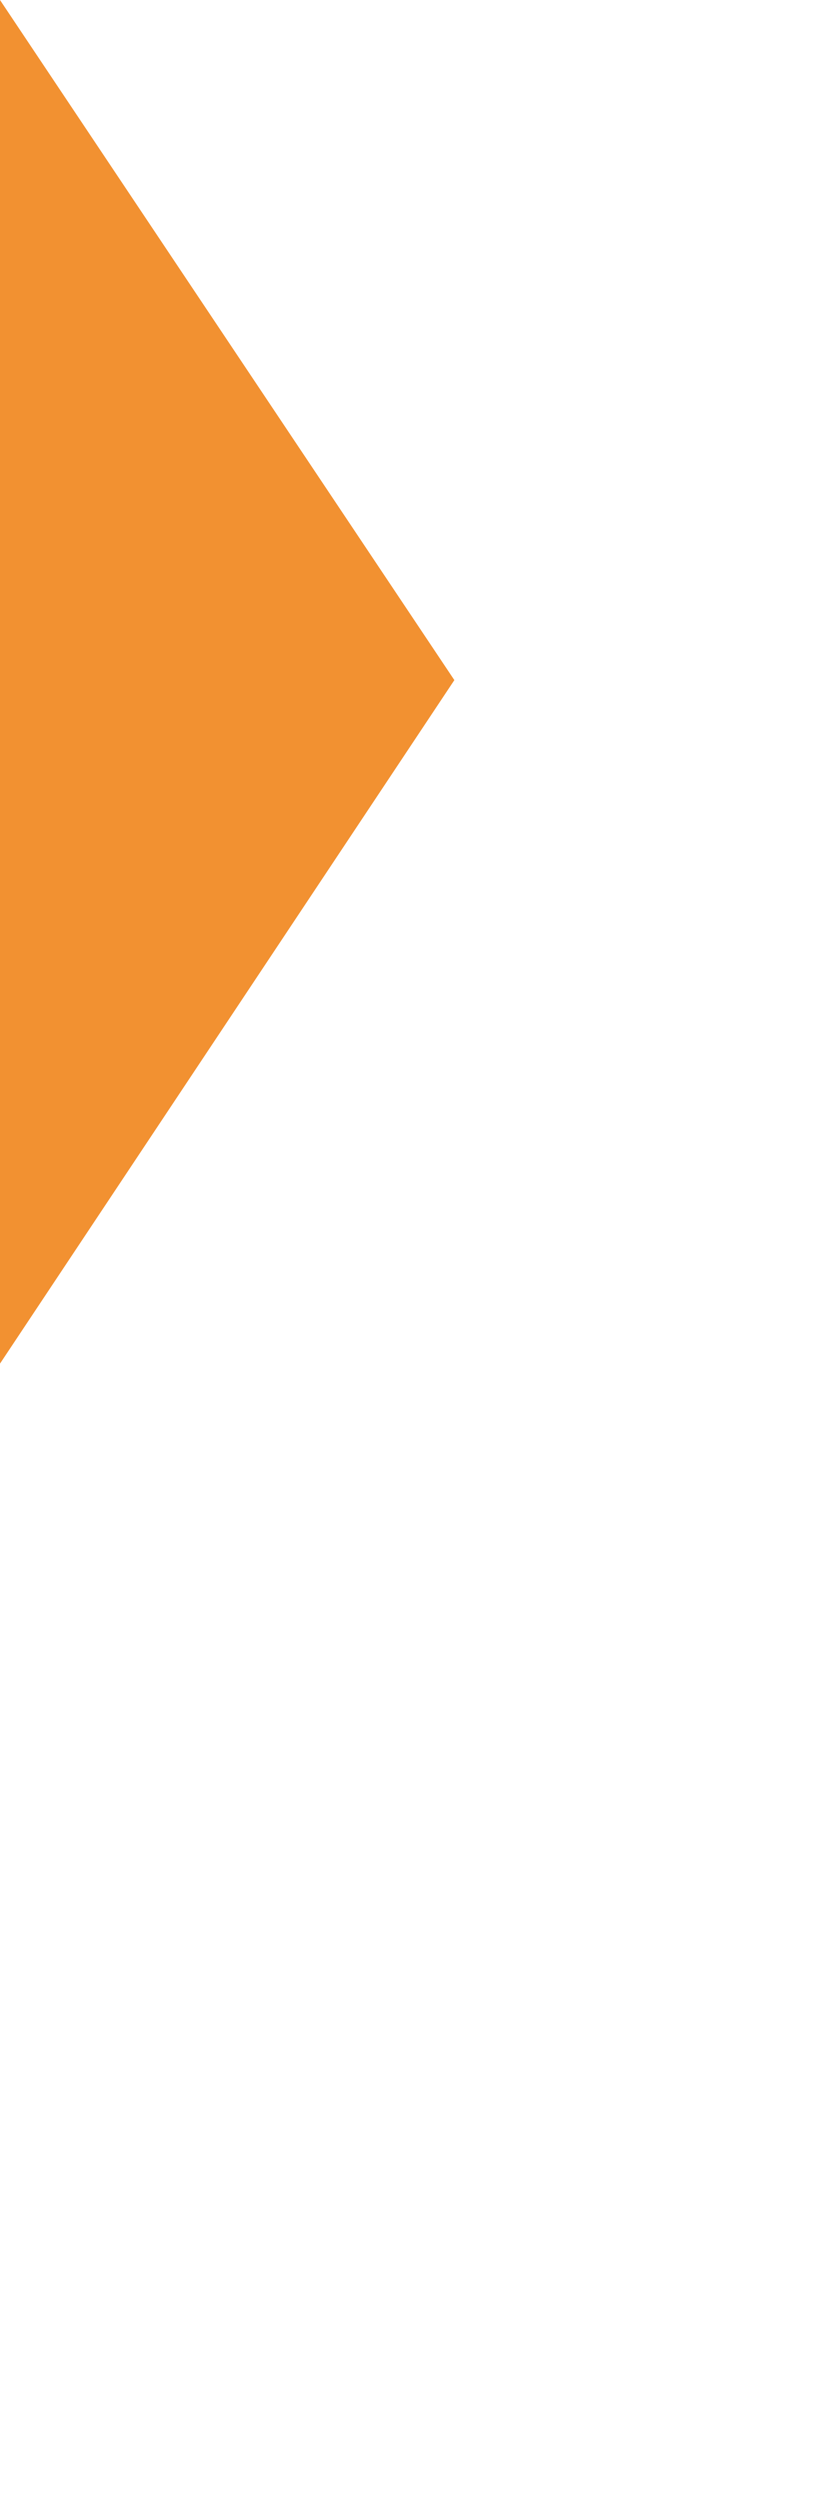 <svg xmlns="http://www.w3.org/2000/svg" width="22" height="66" viewBox="0 0 22 66">
<path id="Path_128" data-name="Path 128" d="M12-24.045,0-6,0-42Z" transform="translate(0 42)" fill="#F29131"/>
</svg>